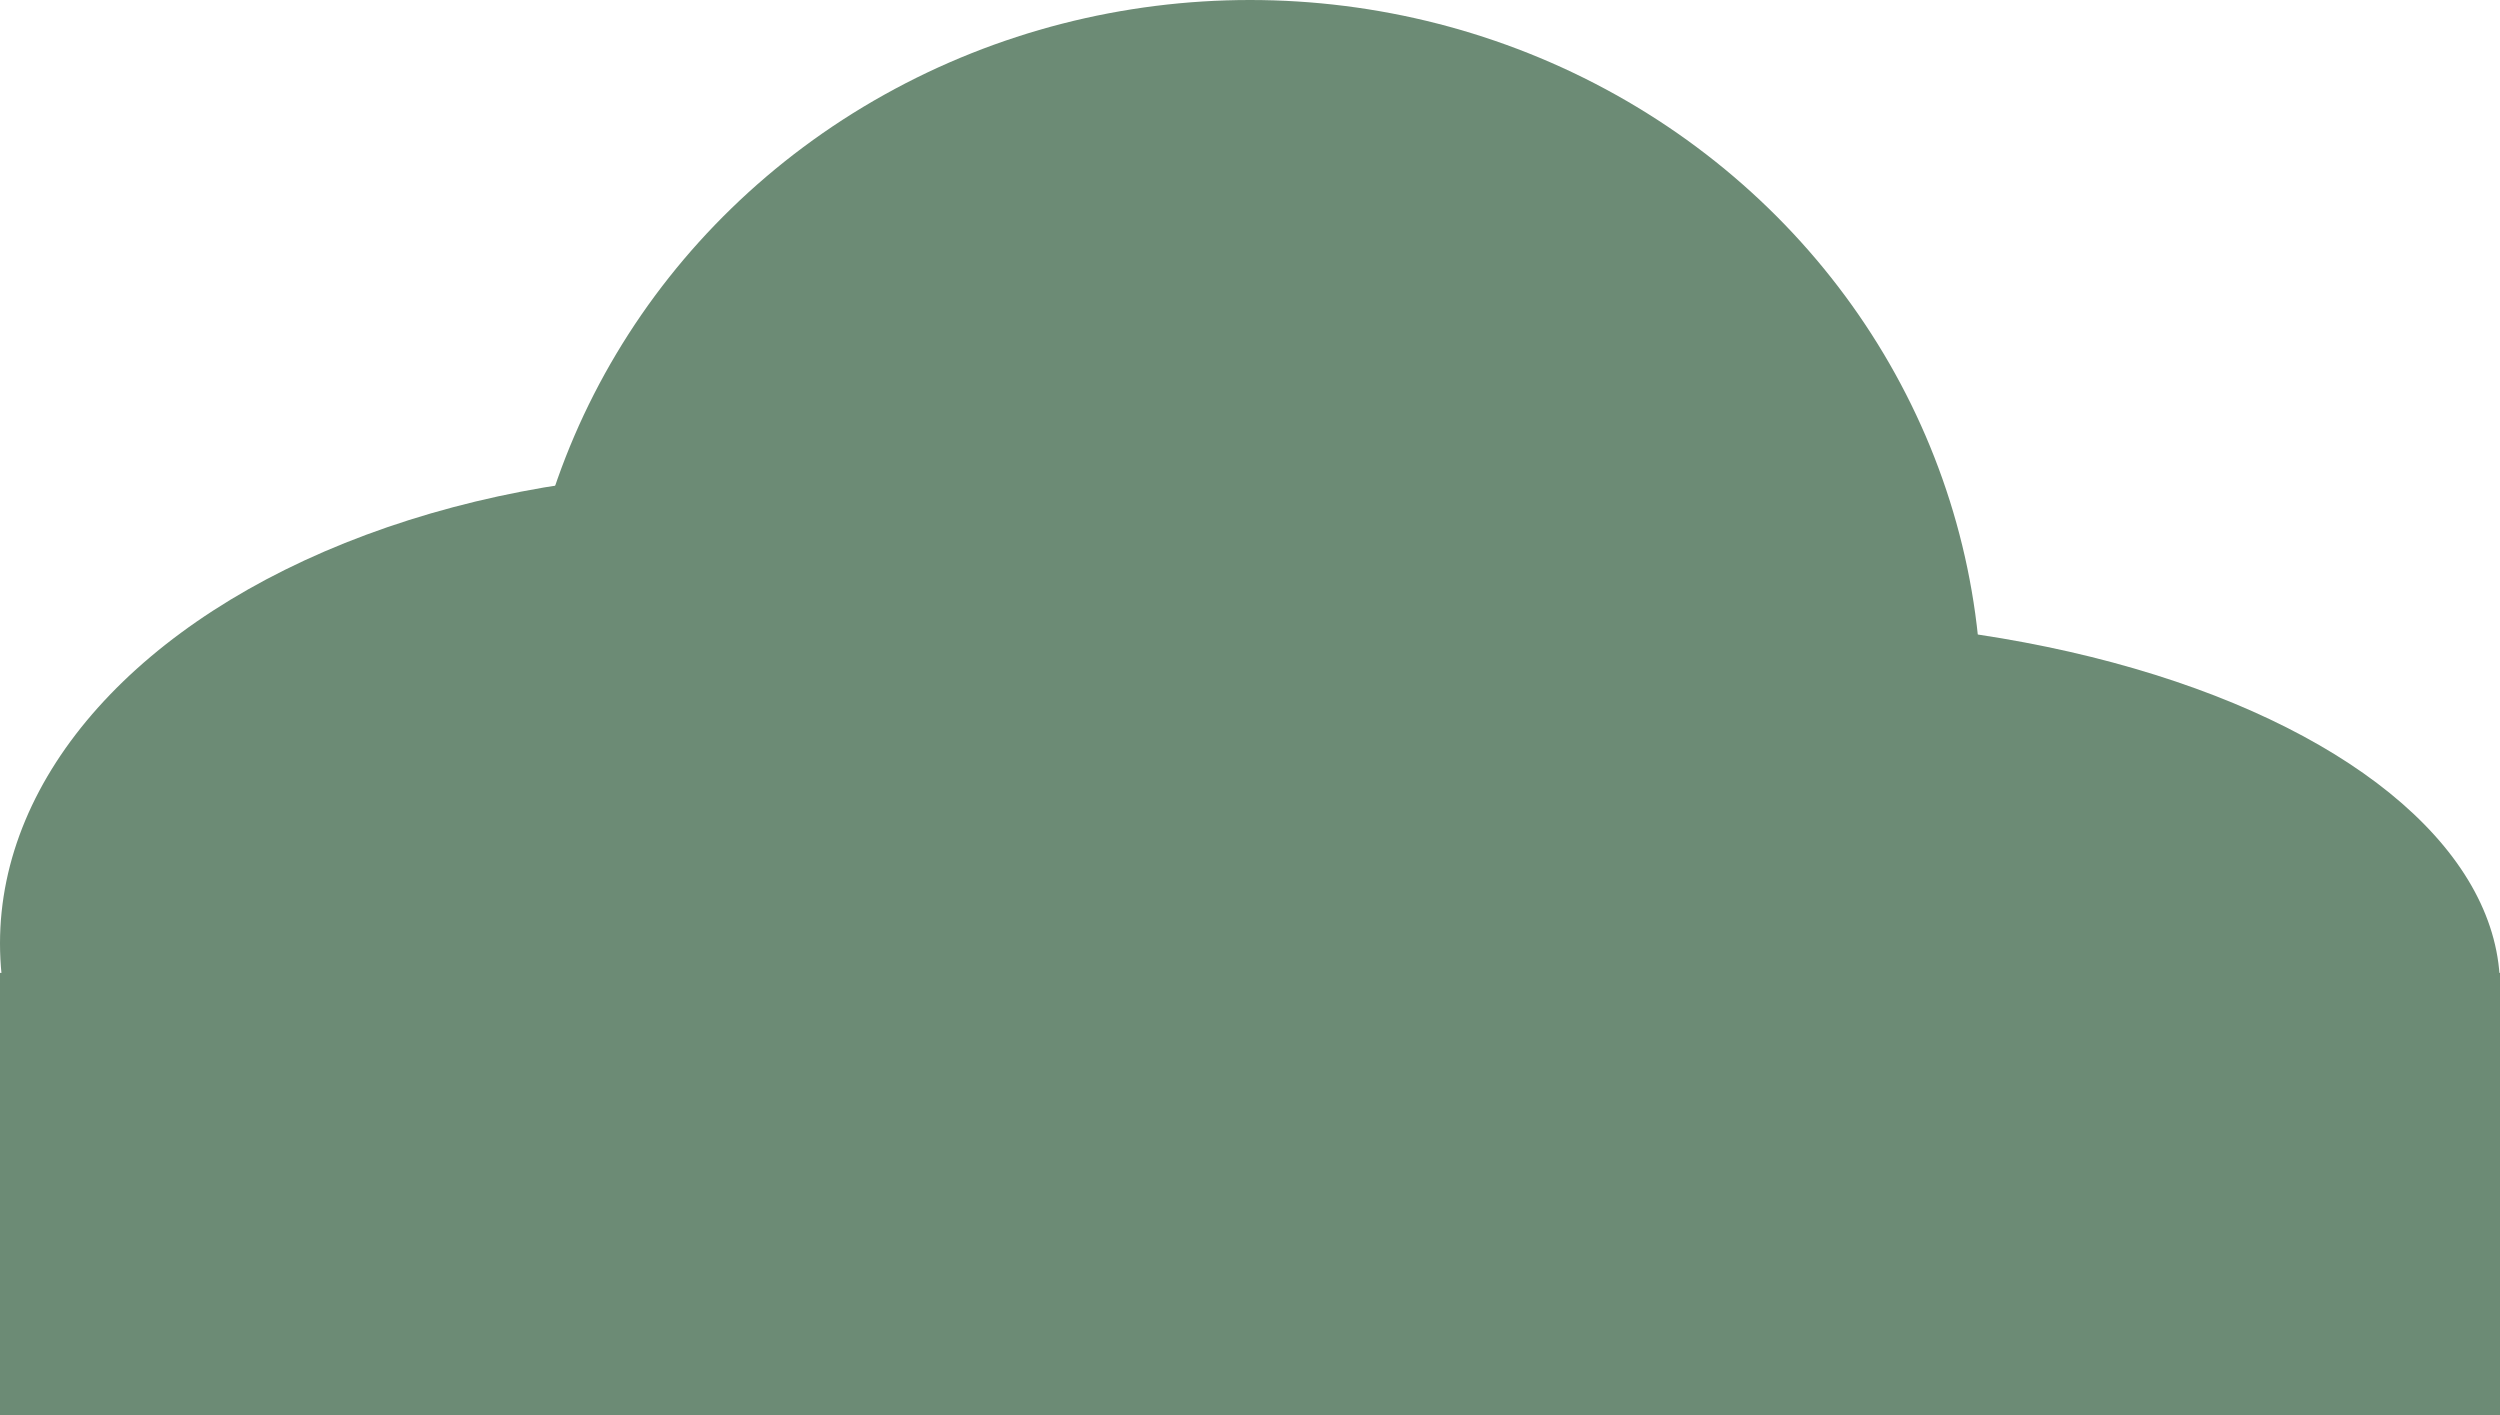 <svg width="106" height="60" viewBox="0 0 106 60" fill="none" xmlns="http://www.w3.org/2000/svg">
<style>
    .hedge {
    animation: slideIn 2s forwards;
    }

    @keyframes slideIn {
    0% {
        transform: translateY(100px);
    }
    100% {
        transform: translateX(0);
    }
    }
</style>
<rect class="hedge" y="41.25" width="106" height="18.75" fill="#6C8B75"/>
<ellipse class="hedge" cx="31.024" cy="40" rx="31.024" ry="20" fill="#6C8B75"/>
<ellipse class="hedge" cx="74.976" cy="41.875" rx="31.024" ry="15.625" fill="#6C8B75"/>
<ellipse class="hedge" cx="53" cy="30" rx="31.024" ry="30" fill="#6C8B75"/>
</svg>
